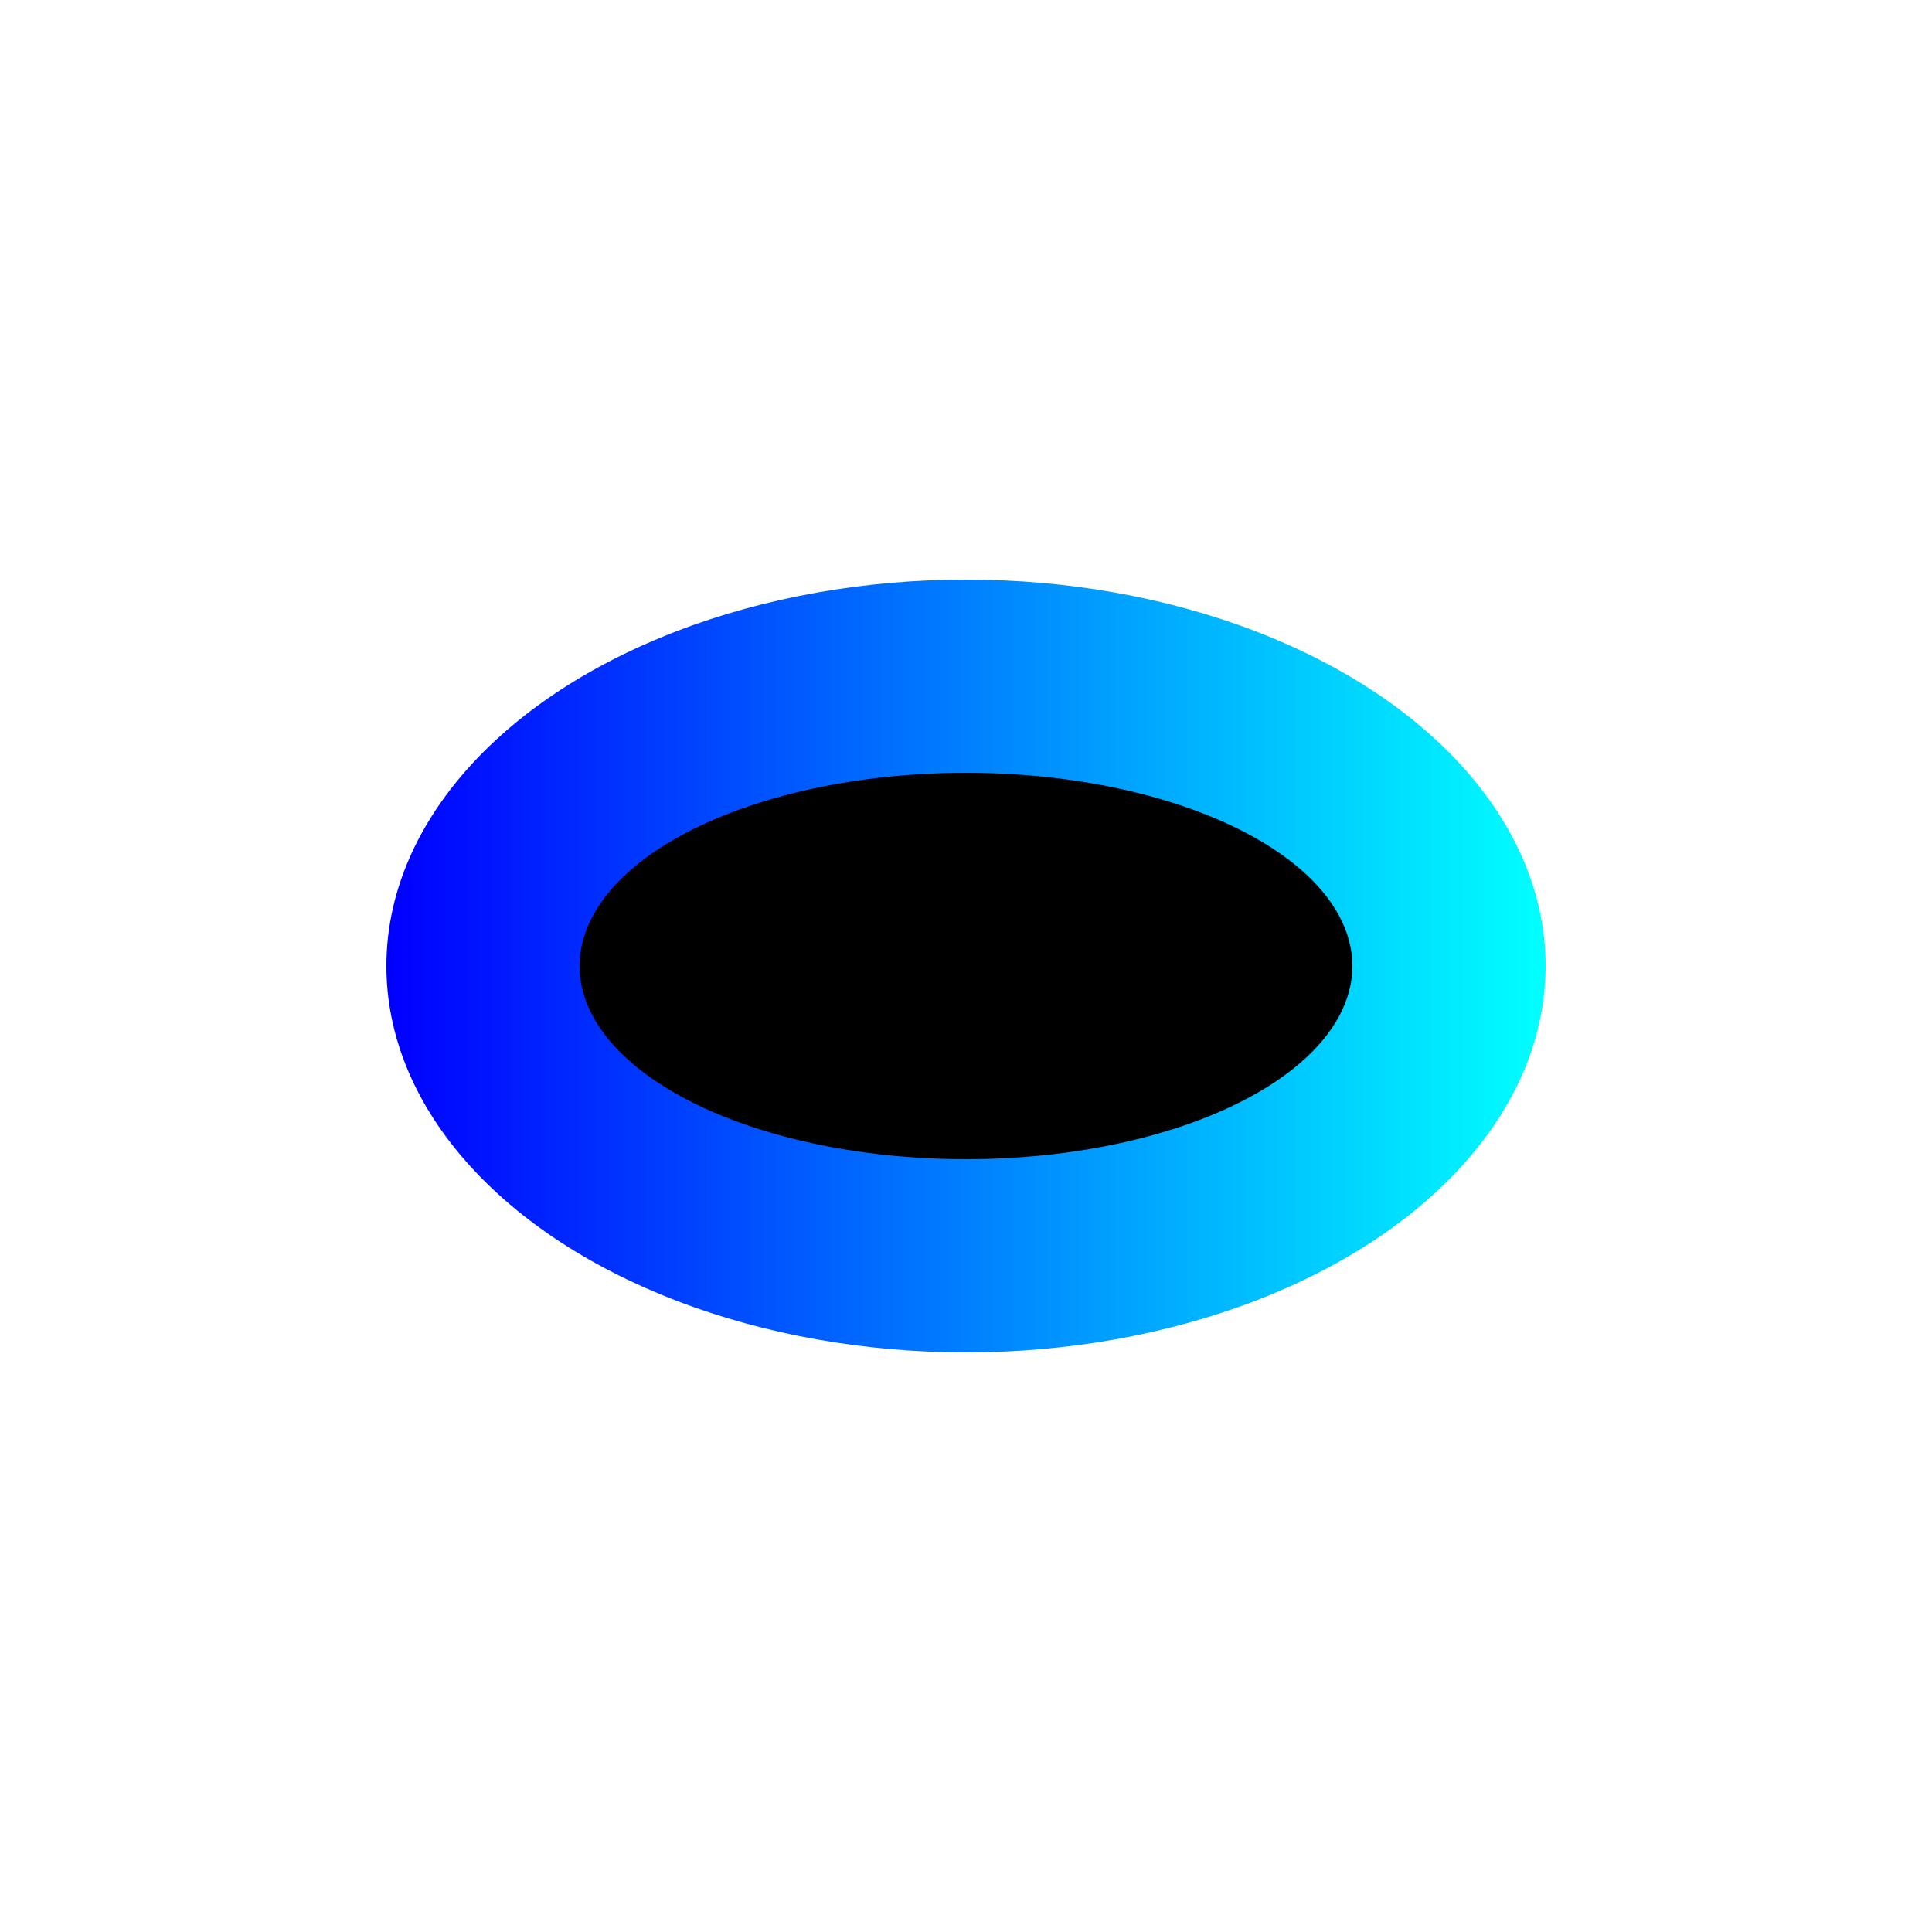  <svg xmlns="http://www.w3.org/2000/svg" width="100" height="100">
  <defs>
    <linearGradient id="grad1" x1="0%" y1="0%" x2="100%" y2="0%">
      <stop offset="0%" style="stop-color:rgb(0,0,255);stop-opacity:1" />
      <stop offset="100%" style="stop-color:rgb(0,255,255);stop-opacity:1" />
    </linearGradient>
  </defs>
  <ellipse cx="50" cy="50" rx="30" ry="20" fill="url(#grad1)" />
  <ellipse cx="50" cy="50" rx="20" ry="10" fill="black" />
</svg>